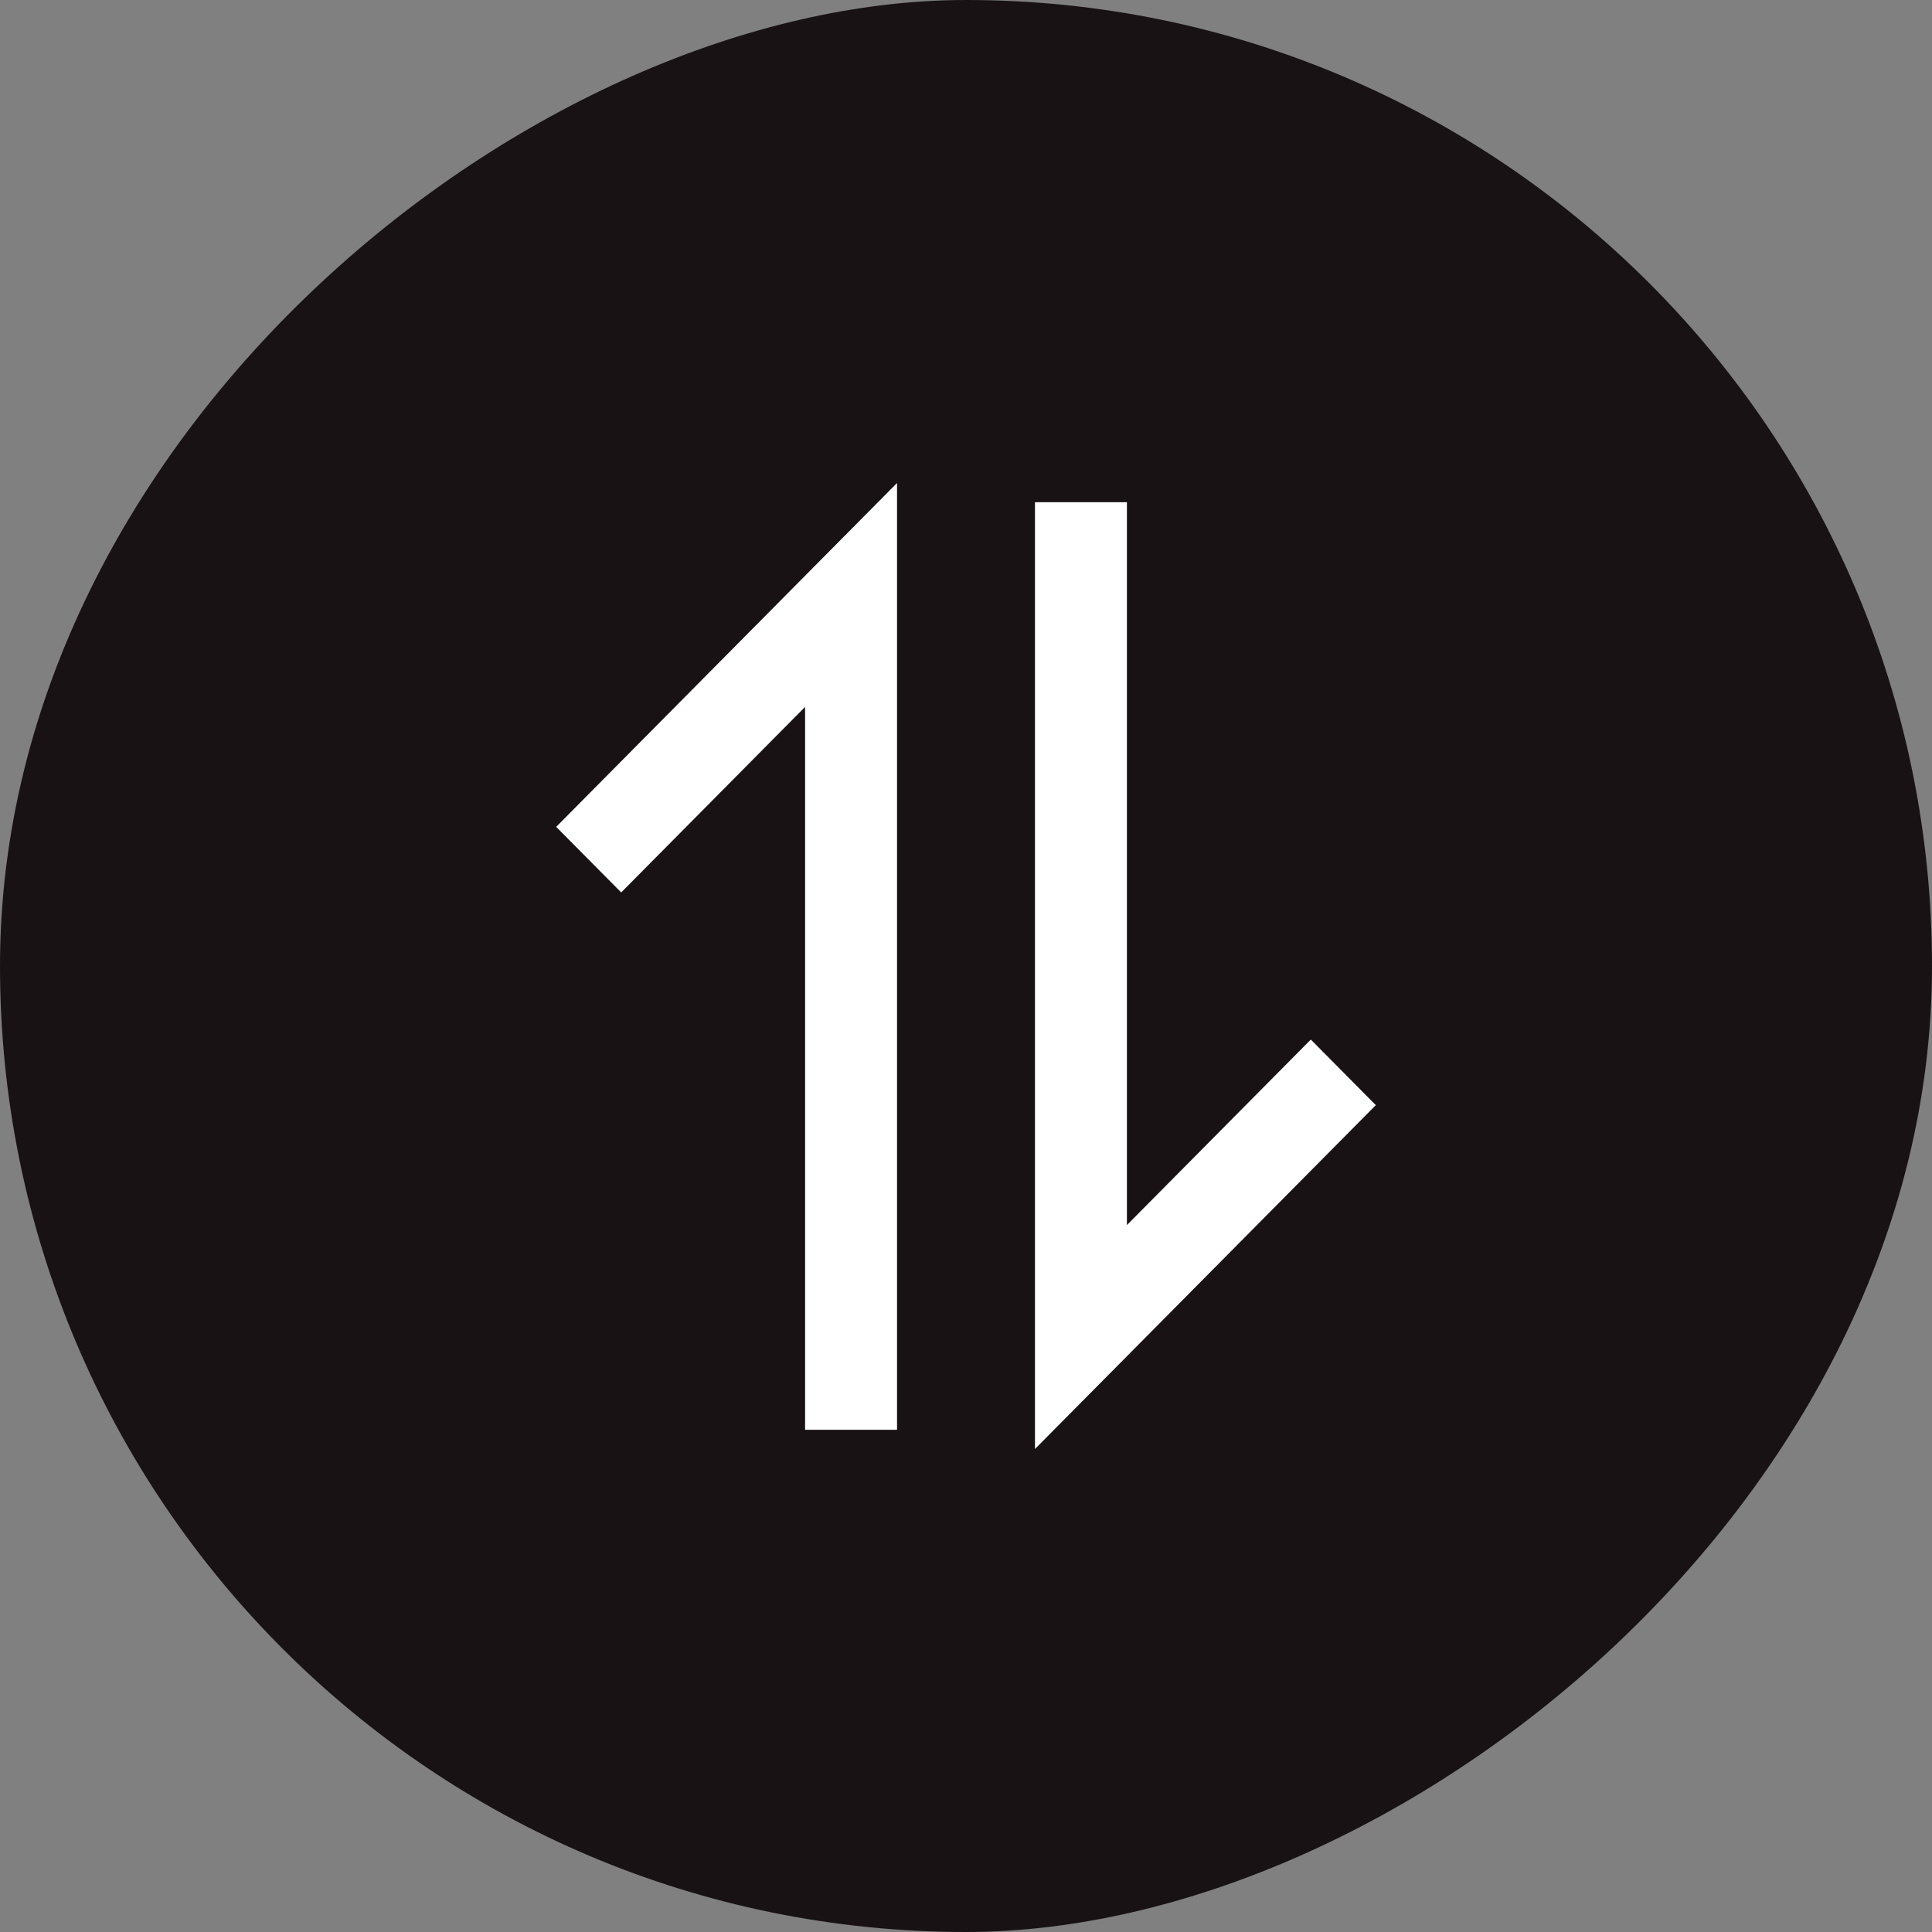 <svg width="66" height="66" viewBox="0 0 66 66" fill="none" xmlns="http://www.w3.org/2000/svg">
<rect x="0" y="0" width="66" height="66" fill="#808080" stroke="none"/>
<rect y="66" width="66" height="66" rx="33" transform="rotate(-90 0 66)" fill="#181214"/>
<path d="M19 28.247L30.644 16.5V48.844H27.503V24.149L21.221 30.487L19 28.247ZM35.356 17.156H38.497V41.85L44.779 35.513L47 37.753L35.356 49.5V17.156Z" fill="white"/>
</svg>
